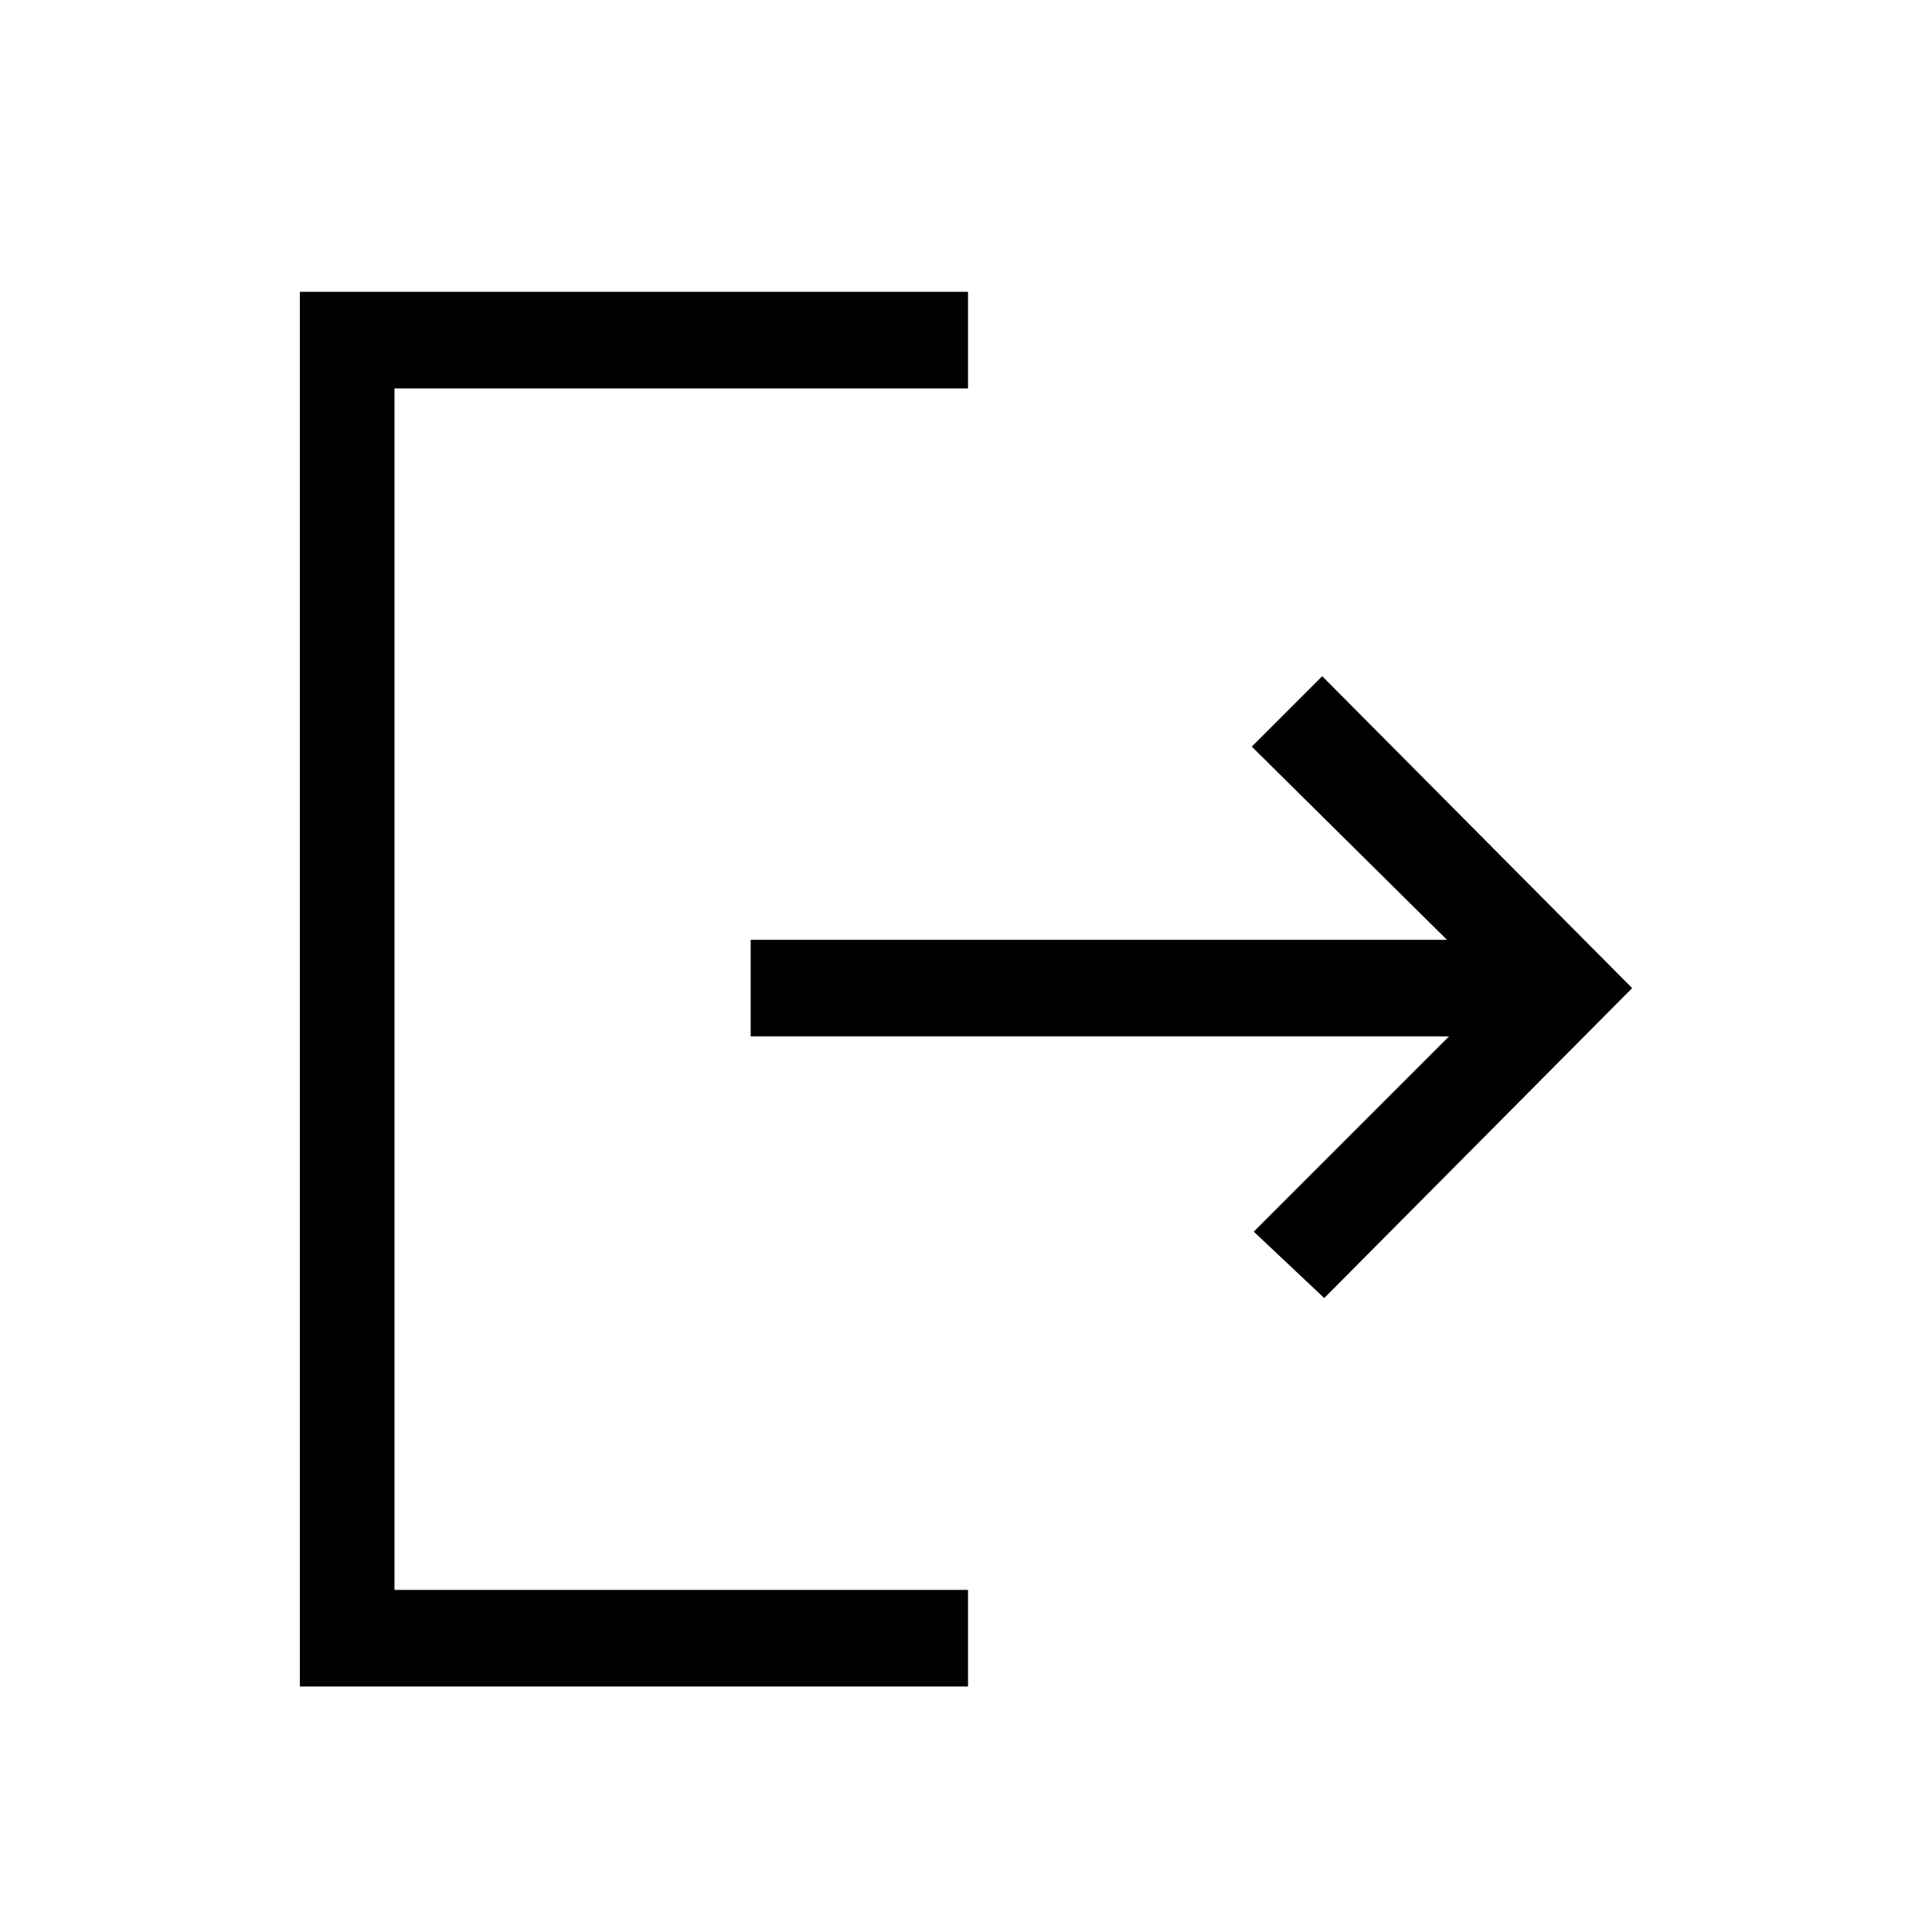 <svg xmlns="http://www.w3.org/2000/svg" height="40" width="40"><path d="M27.417 26.875 25.958 25.5 30 21.458H15.542v-2h14.416l-4.041-4L27.375 14l6.417 6.458ZM6.208 34.917V6.042h13.834v2H8.167v24.875h11.875v2Z"/></svg>